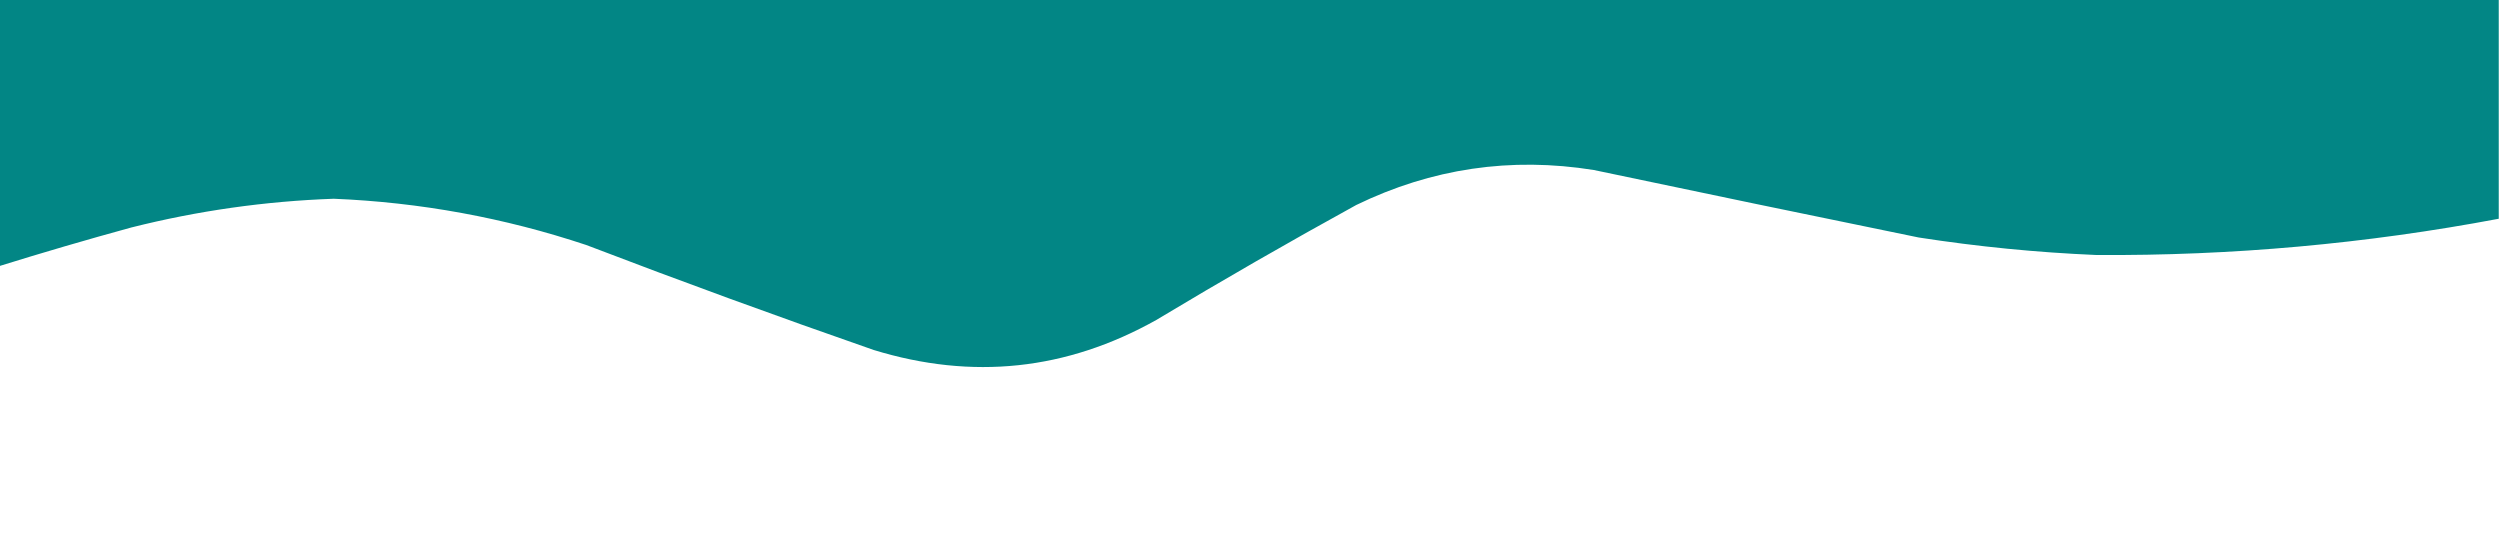 <?xml version="1.0" encoding="UTF-8"?>
<!DOCTYPE svg PUBLIC "-//W3C//DTD SVG 1.1//EN" "http://www.w3.org/Graphics/SVG/1.1/DTD/svg11.dtd">
<svg xmlns="http://www.w3.org/2000/svg" version="1.1" width="1000px" height="222px" style="shape-rendering:geometricPrecision; text-rendering:geometricPrecision; image-rendering:optimizeQuality; fill-rule:evenodd; clip-rule:evenodd" xmlns:xlink="http://www.w3.org/1999/xlink">
<g><path style="opacity:0.992" fill="#008584" d="M -0.5,-0.5 C 332.833,-0.5 666.167,-0.5 999.5,-0.5C 999.5,28.833 999.5,58.167 999.5,87.5C 946.309,97.523 892.643,102.357 838.5,102C 814.698,100.985 791.032,98.652 767.5,95C 724.125,86.125 680.792,77.125 637.5,68C 604.323,62.692 572.656,67.359 542.5,82C 515.571,96.8 488.905,112.134 462.5,128C 426.626,148.104 388.959,152.104 349.5,140C 310.997,126.609 272.663,112.609 234.5,98C 201.702,87.089 168.035,80.922 133.5,79.5C 106.09,80.468 79.09,84.301 52.5,91C 34.716,95.874 17.049,101.04 -0.5,106.5C -0.5,70.833 -0.5,35.167 -0.5,-0.5 Z"/></g>
</svg>
